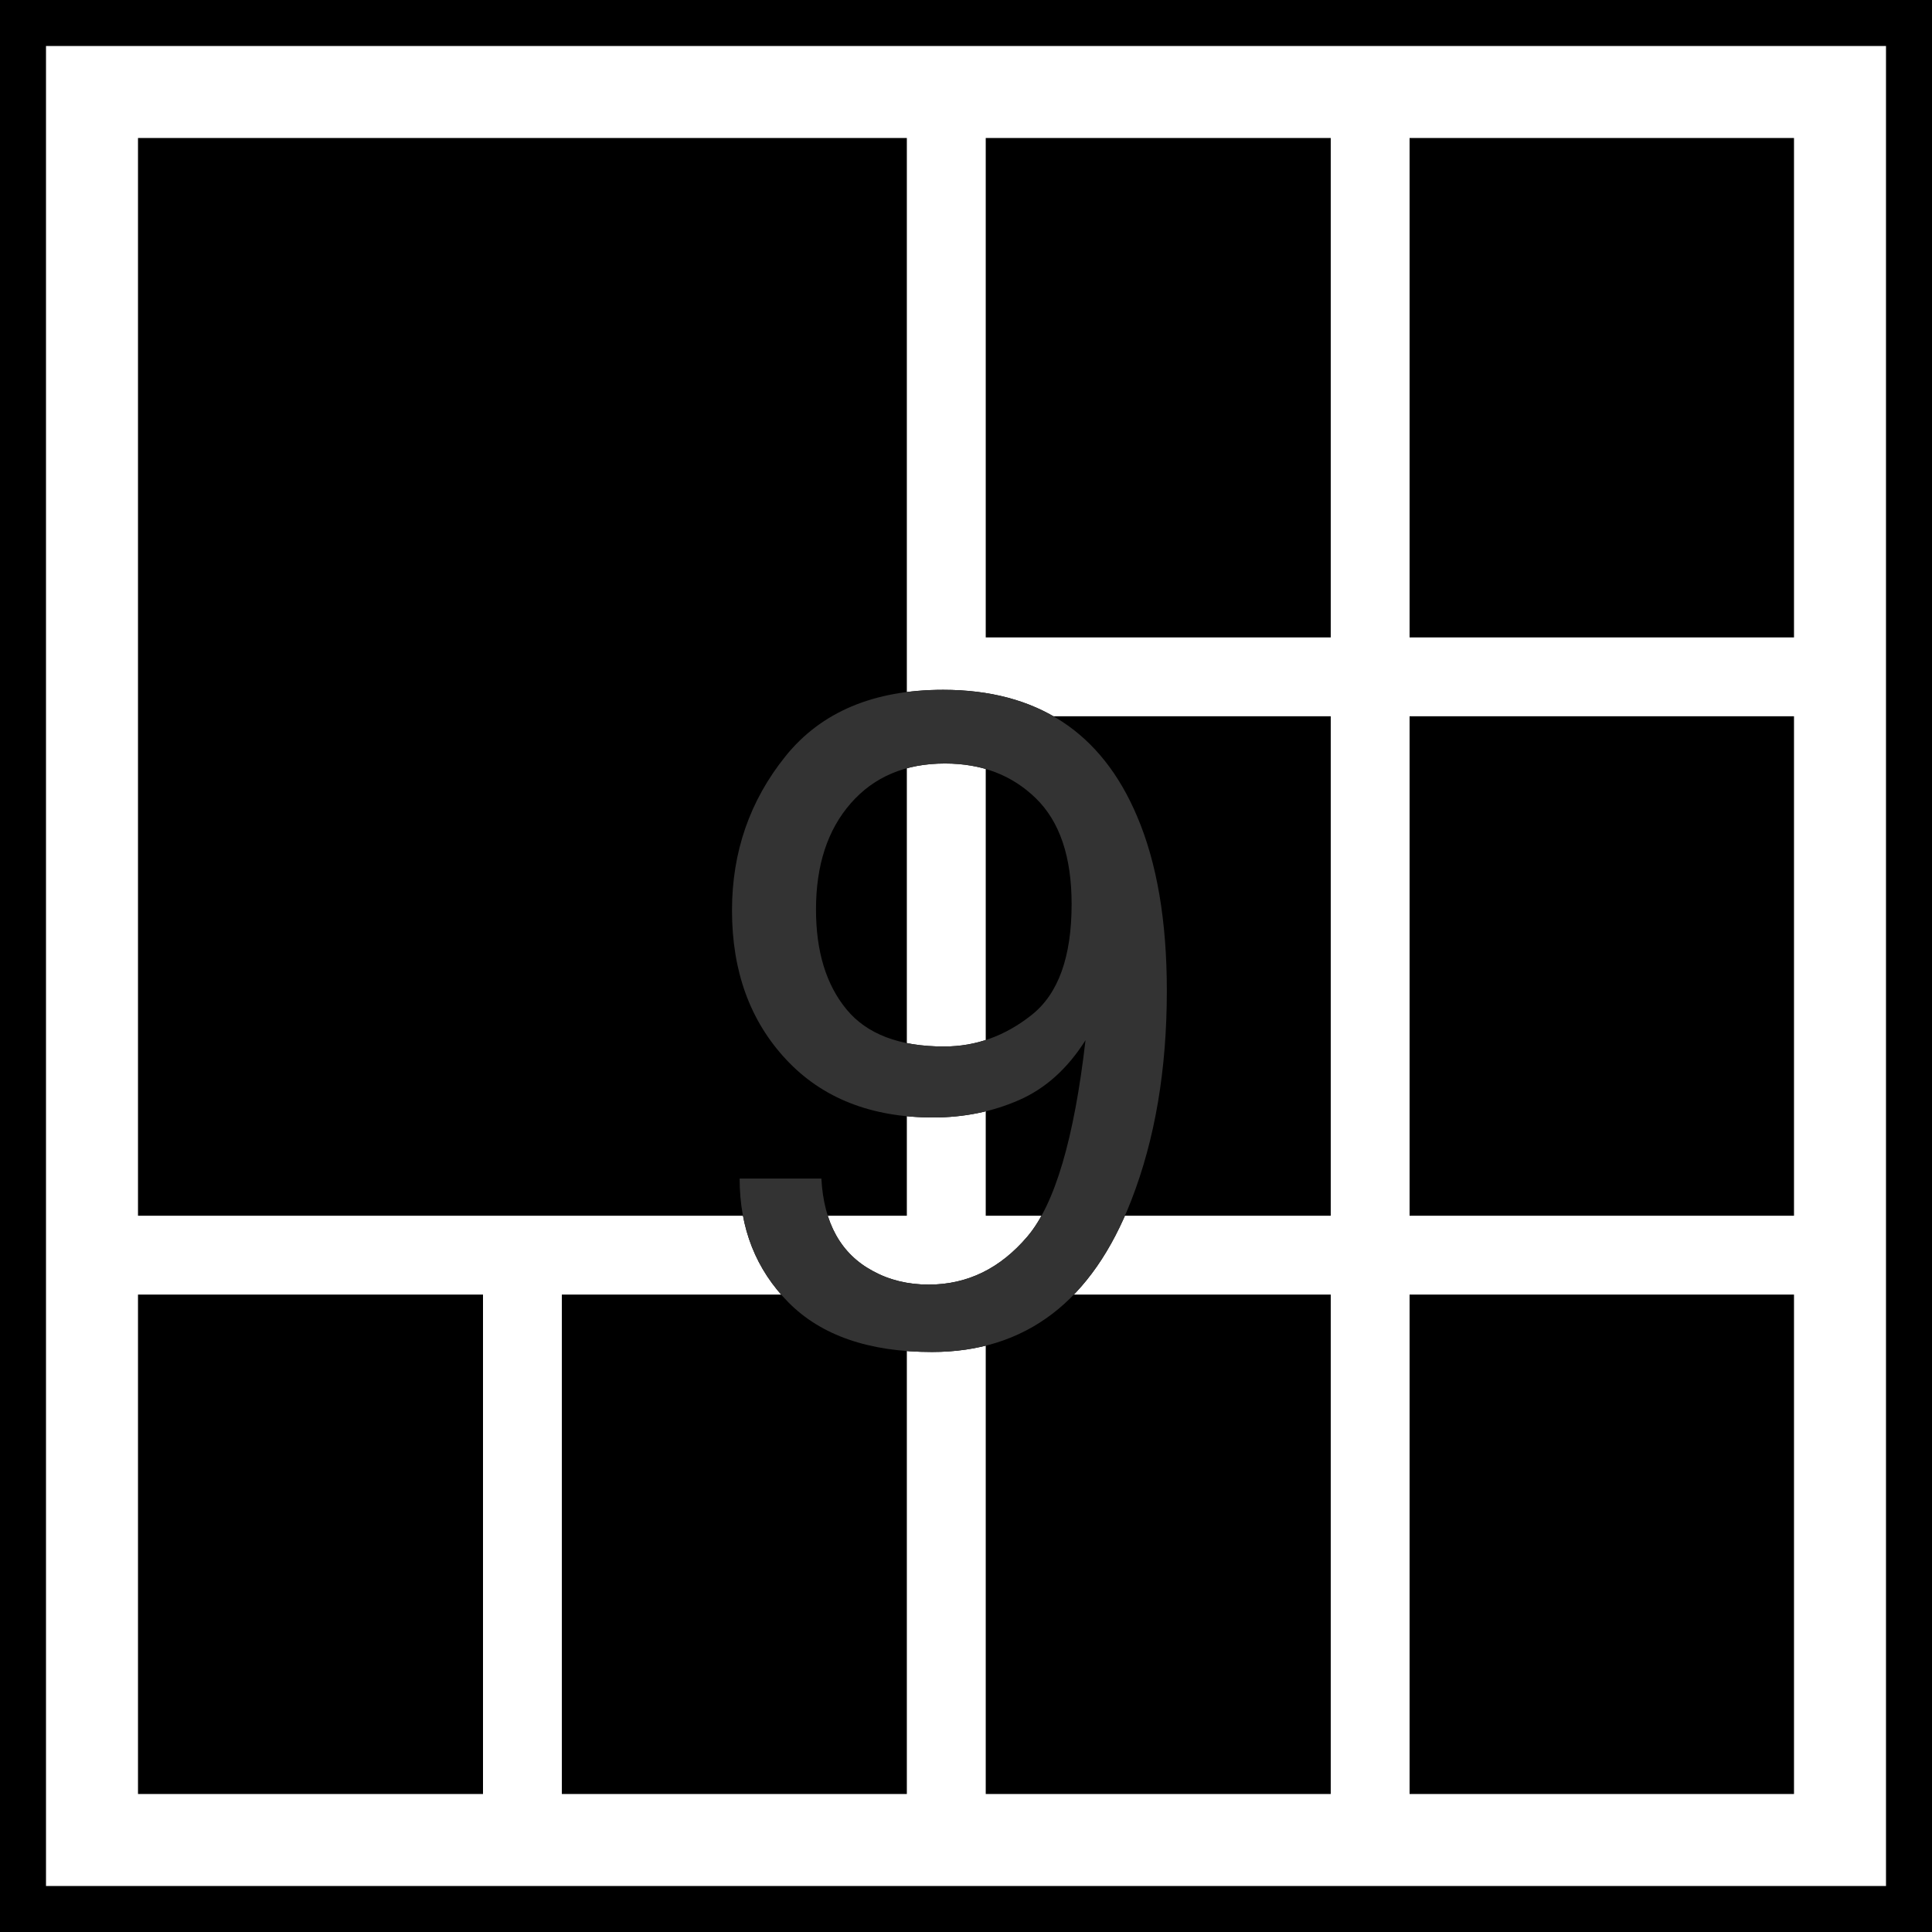 <svg width="42" height="42" viewBox="0 0 42 42" fill="none" xmlns="http://www.w3.org/2000/svg" xmlns:xlink="http://www.w3.org/1999/xlink">
	<desc>
			Created with Pixso.
	</desc>
	<defs/>
	<rect id="Rectangle-2-Copy-46" x="0.5" y="0.5" width="41" height="41" stroke="currentColor" stroke-opacity="1" stroke-width="1"/>
	<path id="Combined-Shape" d="M21.429 26.429L21.429 15.571L28.929 15.571L28.929 26.429L21.429 26.429ZM21.429 28.143L28.929 28.143L28.929 39L21.429 39L21.429 28.143ZM39 26.429L30.643 26.429L30.643 15.571L39 15.571L39 26.429ZM39 28.143L39 39L30.643 39L30.643 28.143L39 28.143ZM12.214 28.143L19.714 28.143L19.714 39L12.214 39L12.214 28.143ZM10.5 28.143L10.5 39L3 39L3 28.143L10.5 28.143ZM3 26.429L3 3L19.714 3L19.714 26.429L3 26.429ZM21.429 13.857L21.429 3L28.929 3L28.929 13.857L21.429 13.857ZM39 13.857L30.643 13.857L30.643 3L39 3L39 13.857Z" clip-rule="evenodd" fill="currentColor" fill-opacity="1" fill-rule="evenodd"/>
	<path id="9" d="M17.856 25.621C17.908 26.591 18.283 27.262 18.979 27.633C19.337 27.828 19.741 27.926 20.19 27.926C21.03 27.926 21.746 27.576 22.339 26.876C22.931 26.176 23.351 24.755 23.598 22.613C23.208 23.232 22.724 23.666 22.148 23.917C21.572 24.168 20.952 24.293 20.288 24.293C18.94 24.293 17.874 23.873 17.09 23.033C16.305 22.193 15.913 21.113 15.913 19.791C15.913 18.521 16.3 17.405 17.075 16.441C17.85 15.478 18.992 14.996 20.503 14.996C22.541 14.996 23.947 15.914 24.721 17.75C25.151 18.759 25.366 20.022 25.366 21.539C25.366 23.251 25.109 24.768 24.595 26.09C23.742 28.29 22.296 29.391 20.259 29.391C18.891 29.391 17.853 29.032 17.143 28.316C16.434 27.6 16.079 26.702 16.079 25.621L17.856 25.621ZM22.431 22.061C21.855 22.52 21.219 22.75 20.522 22.75C19.552 22.75 18.846 22.481 18.403 21.944C17.96 21.407 17.739 20.683 17.739 19.771C17.739 18.808 17.991 18.038 18.496 17.462C19 16.886 19.682 16.598 20.542 16.598C21.343 16.598 22.002 16.85 22.519 17.355C23.037 17.859 23.296 18.626 23.296 19.654C23.296 20.8 23.008 21.602 22.431 22.061Z" clip-rule="evenodd" fill="#000000" fill-opacity="1" fill-rule="evenodd"/>
	<path id="9" d="M17.856 25.621C17.908 26.591 18.283 27.262 18.979 27.633C19.337 27.828 19.741 27.926 20.19 27.926C21.03 27.926 21.746 27.576 22.339 26.876C22.931 26.176 23.351 24.755 23.598 22.613C23.208 23.232 22.724 23.666 22.148 23.917C21.572 24.168 20.952 24.293 20.288 24.293C18.94 24.293 17.874 23.873 17.09 23.033C16.305 22.193 15.913 21.113 15.913 19.791C15.913 18.521 16.3 17.405 17.075 16.441C17.85 15.478 18.992 14.996 20.503 14.996C22.541 14.996 23.947 15.914 24.721 17.75C25.151 18.759 25.366 20.022 25.366 21.539C25.366 23.251 25.109 24.768 24.595 26.09C23.742 28.29 22.296 29.391 20.259 29.391C18.891 29.391 17.853 29.032 17.143 28.316C16.434 27.6 16.079 26.702 16.079 25.621L17.856 25.621ZM22.431 22.061C21.855 22.52 21.219 22.75 20.522 22.75C19.552 22.75 18.846 22.481 18.403 21.944C17.96 21.407 17.739 20.683 17.739 19.771C17.739 18.808 17.991 18.038 18.496 17.462C19 16.886 19.682 16.598 20.542 16.598C21.343 16.598 22.002 16.85 22.519 17.355C23.037 17.859 23.296 18.626 23.296 19.654C23.296 20.8 23.008 21.602 22.431 22.061Z" clip-rule="evenodd" fill="#333333" fill-opacity="1" fill-rule="evenodd"/>
</svg>
